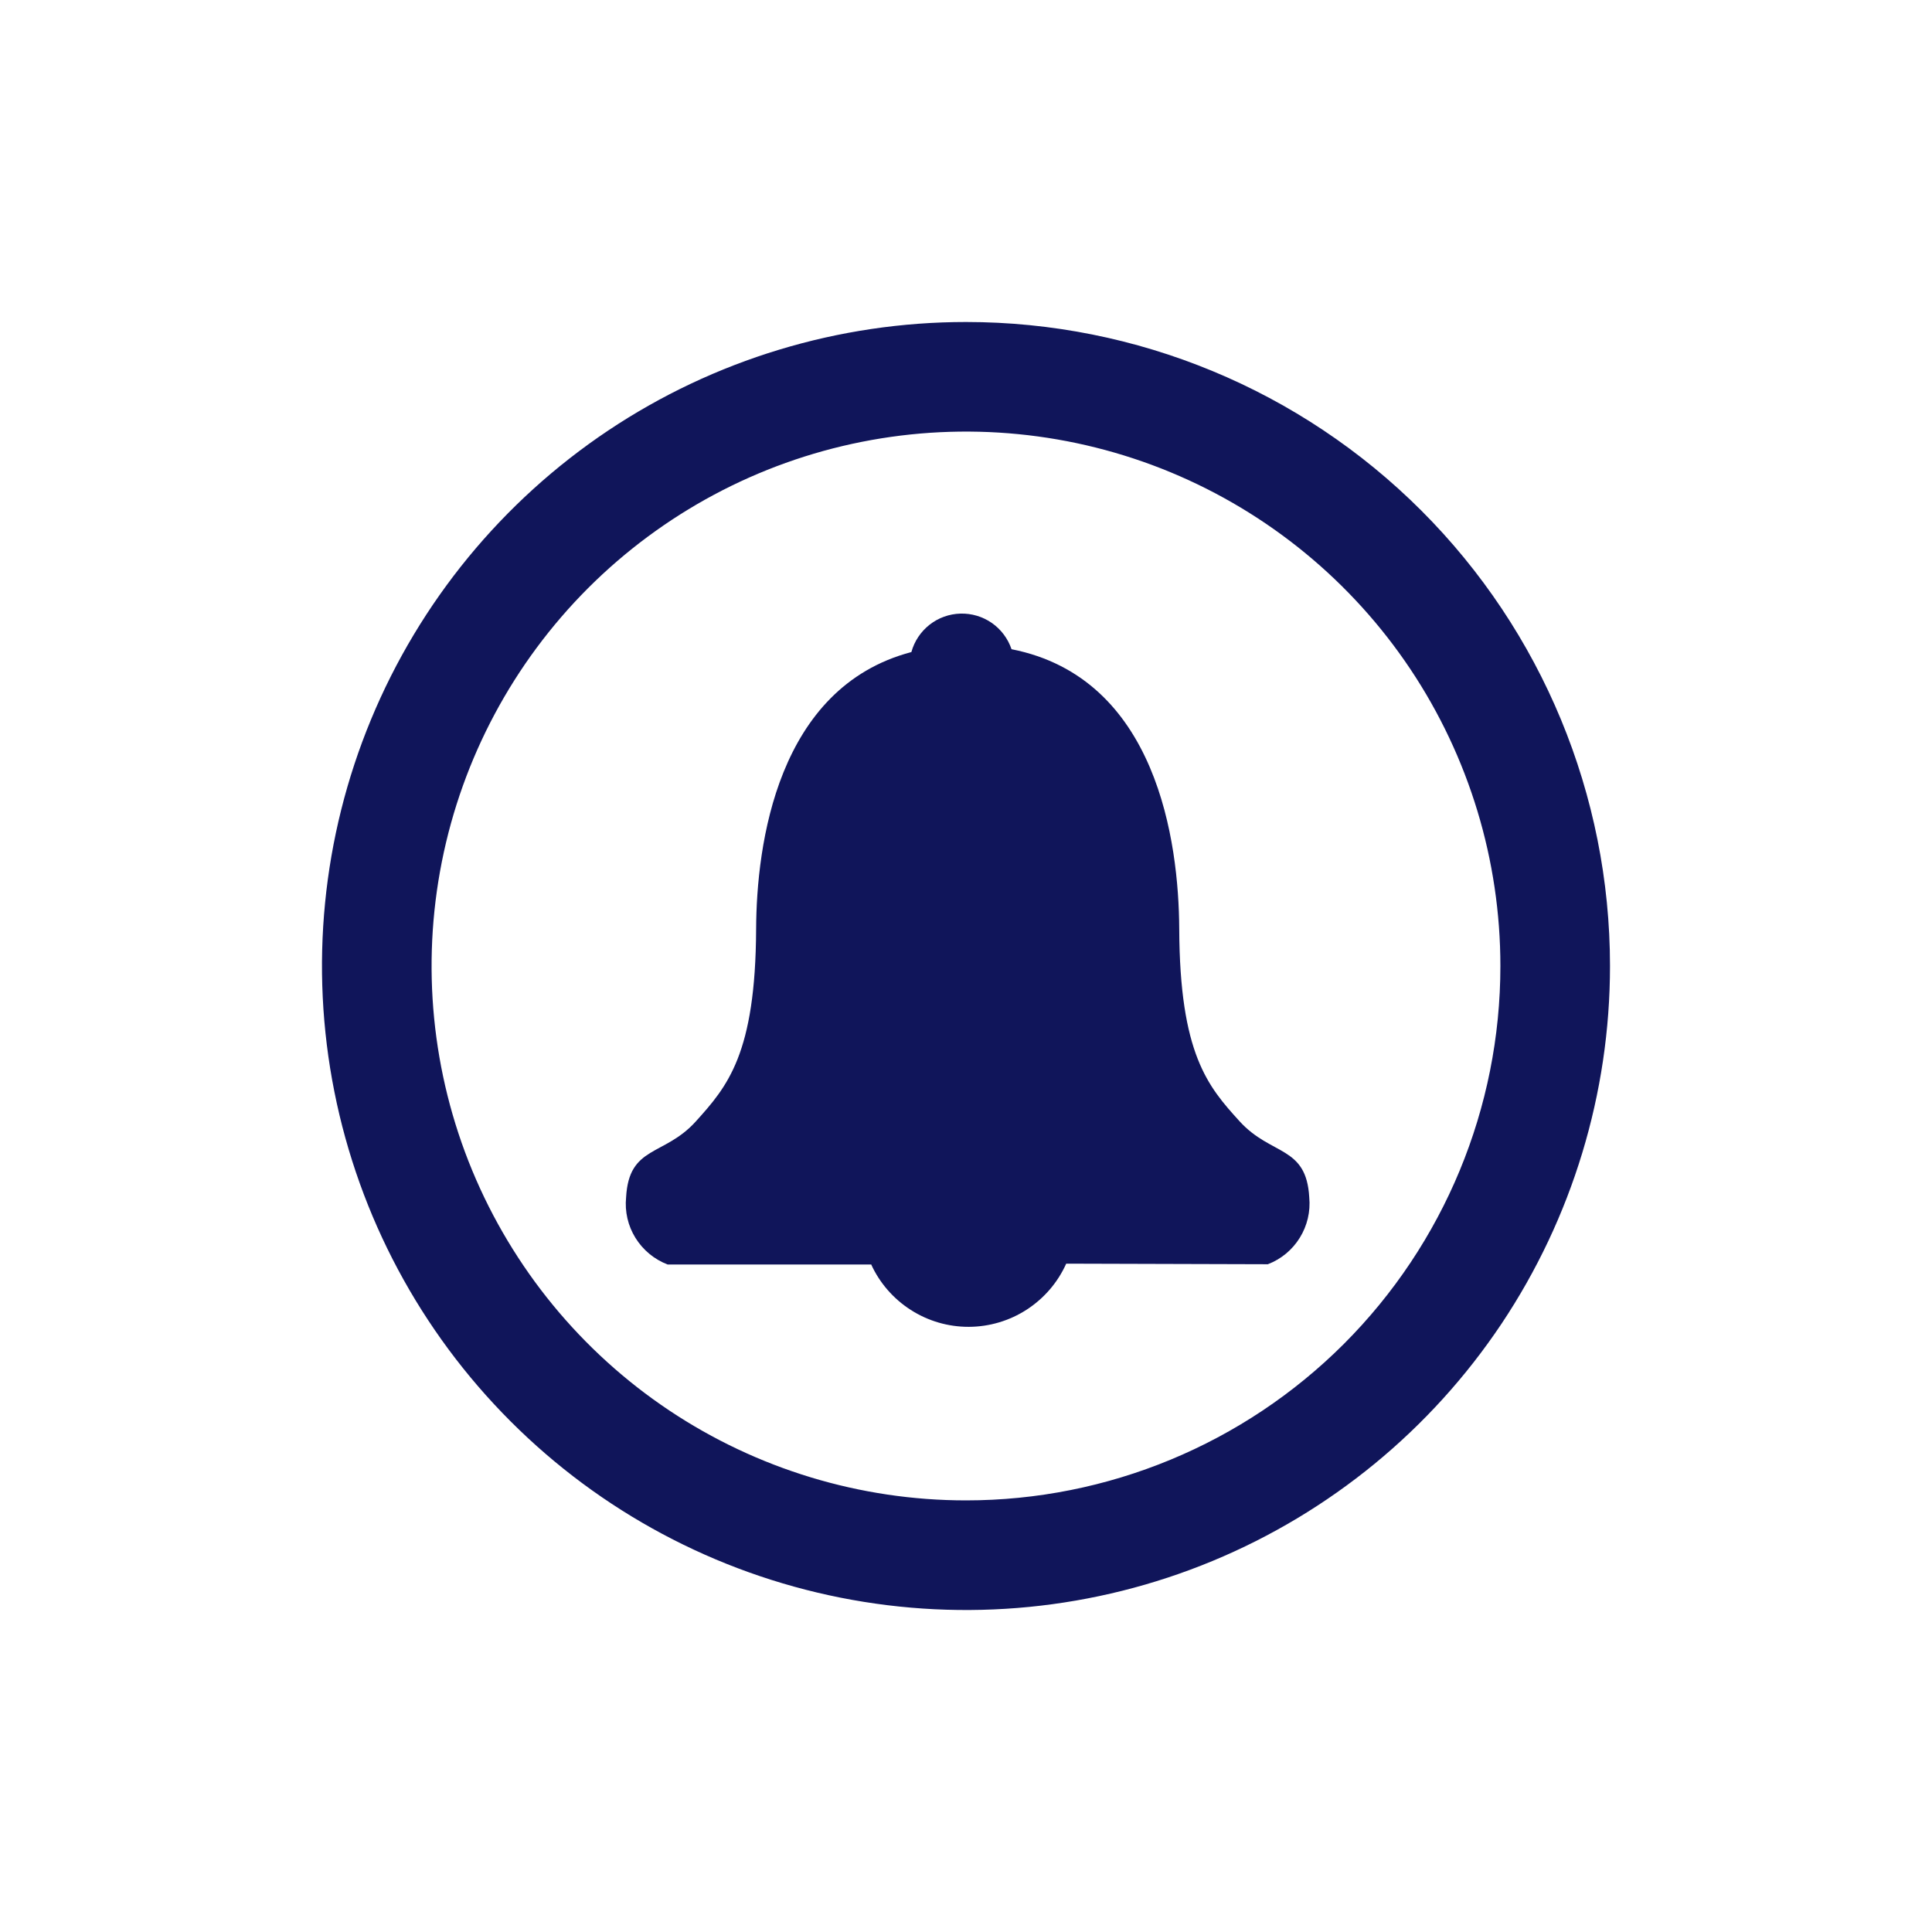 <svg width="30" height="30" viewBox="0 0 30 30" fill="none" xmlns="http://www.w3.org/2000/svg">
<path d="M15 5C13.022 5 11.089 5.586 9.444 6.685C7.8 7.784 6.518 9.346 5.761 11.173C5.004 13 4.806 15.011 5.192 16.951C5.578 18.891 6.53 20.672 7.929 22.071C9.327 23.47 11.109 24.422 13.049 24.808C14.989 25.194 17 24.996 18.827 24.239C20.654 23.482 22.216 22.2 23.315 20.556C24.413 18.911 25 16.978 25 15C25 12.348 23.946 9.804 22.071 7.929C20.196 6.054 17.652 5 15 5ZM15 23.298C13.359 23.298 11.754 22.811 10.39 21.9C9.025 20.988 7.962 19.692 7.333 18.176C6.705 16.659 6.541 14.991 6.861 13.381C7.181 11.771 7.972 10.293 9.132 9.132C10.293 7.972 11.771 7.181 13.381 6.861C14.991 6.541 16.659 6.705 18.176 7.333C19.692 7.962 20.988 9.025 21.9 10.39C22.811 11.754 23.298 13.359 23.298 15C23.298 17.201 22.424 19.311 20.868 20.868C19.311 22.424 17.201 23.298 15 23.298Z" fill="#10155A"/>
<path d="M13.525 19.635H10.367C10.16 19.556 9.985 19.411 9.868 19.223C9.751 19.035 9.7 18.814 9.722 18.593C9.766 17.783 10.312 17.959 10.804 17.414C11.296 16.869 11.733 16.365 11.741 14.424C11.747 13.117 12.066 10.675 14.152 10.125C14.198 9.957 14.297 9.809 14.434 9.701C14.571 9.593 14.739 9.533 14.913 9.528C15.087 9.523 15.258 9.574 15.401 9.673C15.544 9.773 15.651 9.916 15.707 10.081C17.968 10.526 18.304 13.078 18.311 14.421C18.319 16.367 18.756 16.87 19.248 17.411C19.74 17.952 20.285 17.786 20.33 18.593C20.351 18.813 20.299 19.033 20.183 19.22C20.067 19.408 19.893 19.552 19.687 19.631L16.556 19.622C16.425 19.914 16.212 20.161 15.944 20.335C15.676 20.509 15.363 20.602 15.044 20.603C14.724 20.604 14.411 20.513 14.142 20.34C13.873 20.168 13.659 19.922 13.526 19.631L13.525 19.635Z" fill="#10155A"/>
</svg>
